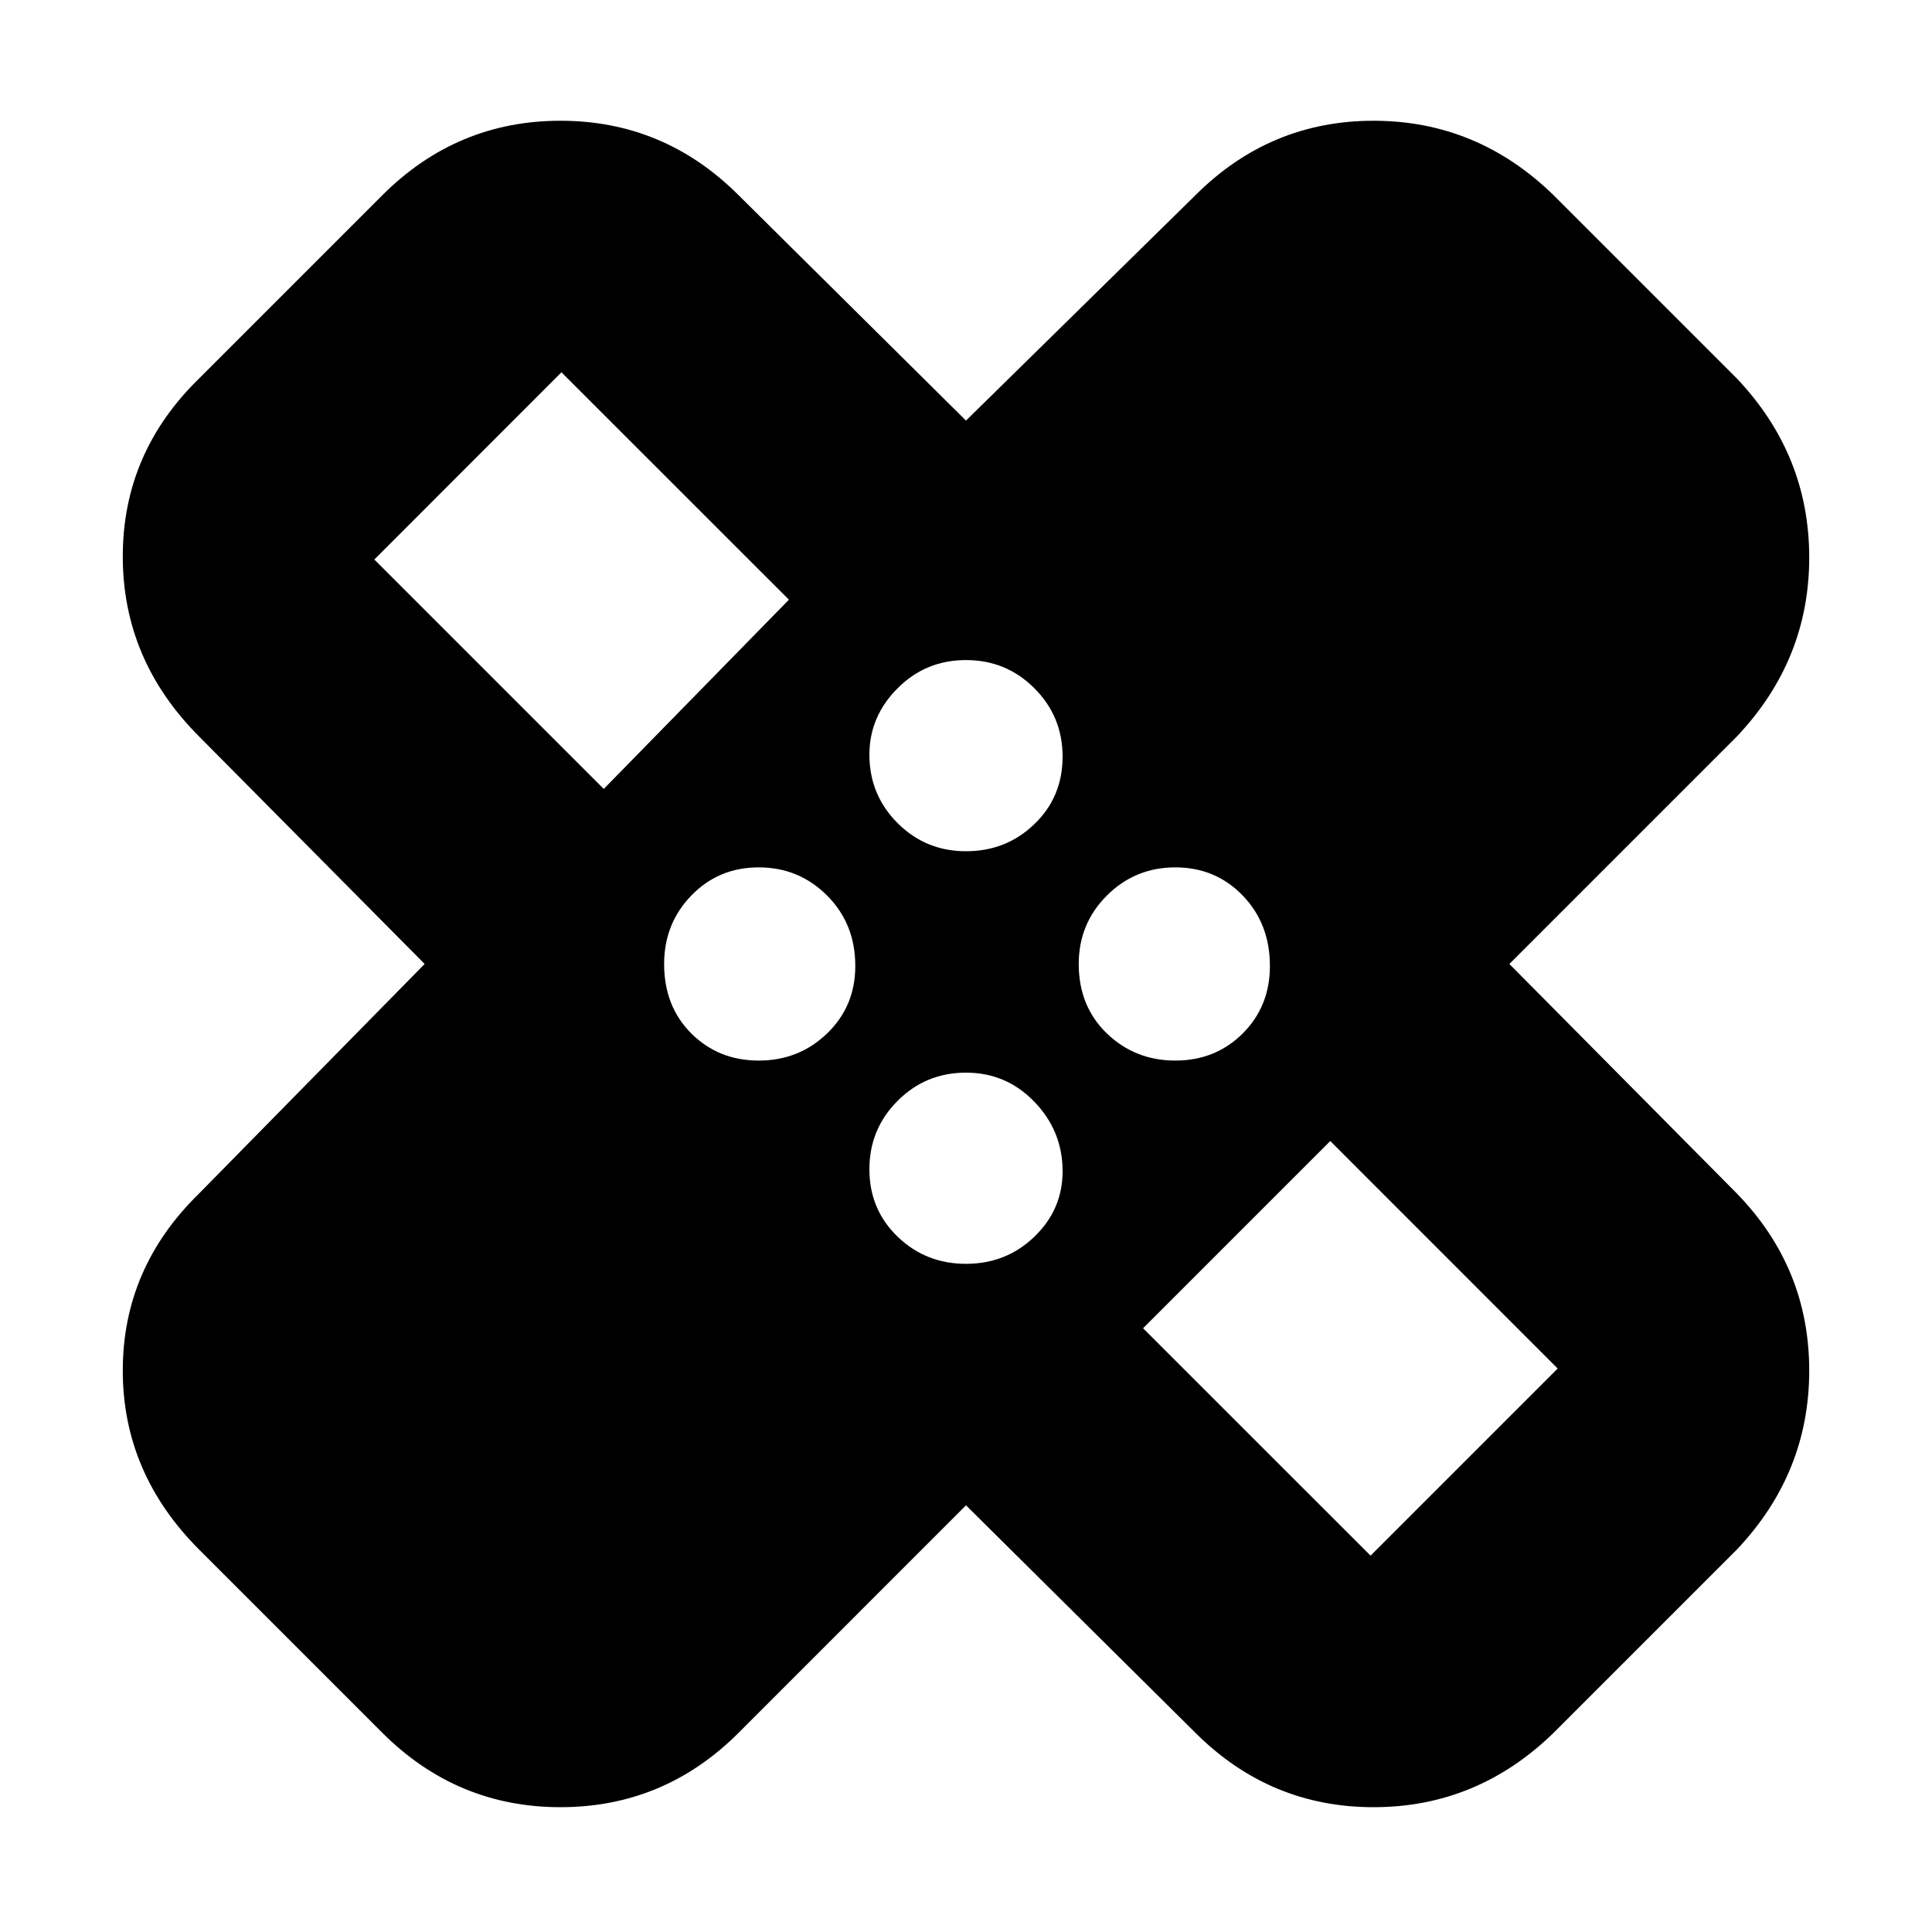 <svg xmlns="http://www.w3.org/2000/svg" height="20" width="20"><path d="M10 15.583 7.646 17.938Q6.875 18.708 5.802 18.708Q4.729 18.708 3.958 17.938L2.062 16.042Q1.271 15.25 1.271 14.188Q1.271 13.125 2.062 12.354L4.396 9.979L2.062 7.625Q1.271 6.833 1.271 5.76Q1.271 4.688 2.062 3.917L3.958 2.021Q4.729 1.25 5.802 1.25Q6.875 1.25 7.646 2.021L10 4.354L12.375 2.021Q13.146 1.25 14.219 1.25Q15.292 1.25 16.083 2.021L17.979 3.917Q18.729 4.708 18.729 5.771Q18.729 6.833 17.979 7.625L15.625 9.979L17.979 12.354Q18.729 13.125 18.729 14.188Q18.729 15.25 17.979 16.042L16.083 17.938Q15.292 18.708 14.219 18.708Q13.146 18.708 12.375 17.938ZM10 8.812Q10.417 8.812 10.708 8.531Q11 8.25 11 7.833Q11 7.417 10.708 7.125Q10.417 6.833 10 6.833Q9.583 6.833 9.292 7.125Q9 7.417 9 7.812Q9 8.229 9.292 8.521Q9.583 8.812 10 8.812ZM6.25 8.167 8.167 6.208 5.812 3.854Q5.812 3.854 5.812 3.854Q5.812 3.854 5.812 3.854L3.875 5.792Q3.875 5.792 3.875 5.792Q3.875 5.792 3.875 5.792ZM7.854 10.979Q8.271 10.979 8.562 10.698Q8.854 10.417 8.854 10Q8.854 9.562 8.562 9.271Q8.271 8.979 7.854 8.979Q7.438 8.979 7.156 9.271Q6.875 9.562 6.875 9.979Q6.875 10.417 7.156 10.698Q7.438 10.979 7.854 10.979ZM10 13.083Q10.417 13.083 10.708 12.802Q11 12.521 11 12.125Q11 11.708 10.708 11.406Q10.417 11.104 10 11.104Q9.583 11.104 9.292 11.396Q9 11.688 9 12.104Q9 12.521 9.292 12.802Q9.583 13.083 10 13.083ZM12.167 10.979Q12.583 10.979 12.865 10.698Q13.146 10.417 13.146 10Q13.146 9.562 12.865 9.271Q12.583 8.979 12.167 8.979Q11.75 8.979 11.458 9.271Q11.167 9.562 11.167 9.979Q11.167 10.417 11.458 10.698Q11.75 10.979 12.167 10.979ZM11.833 13.75 14.188 16.104Q14.188 16.104 14.188 16.104Q14.188 16.104 14.188 16.104L16.125 14.167Q16.125 14.167 16.125 14.167Q16.125 14.167 16.125 14.167L13.771 11.812ZM6.625 6.583Q6.625 6.583 6.625 6.583Q6.625 6.583 6.625 6.583Q6.625 6.583 6.625 6.583Q6.625 6.583 6.625 6.583ZM13.396 13.333Q13.396 13.333 13.396 13.333Q13.396 13.333 13.396 13.333Q13.396 13.333 13.396 13.333Q13.396 13.333 13.396 13.333Z"/></svg>